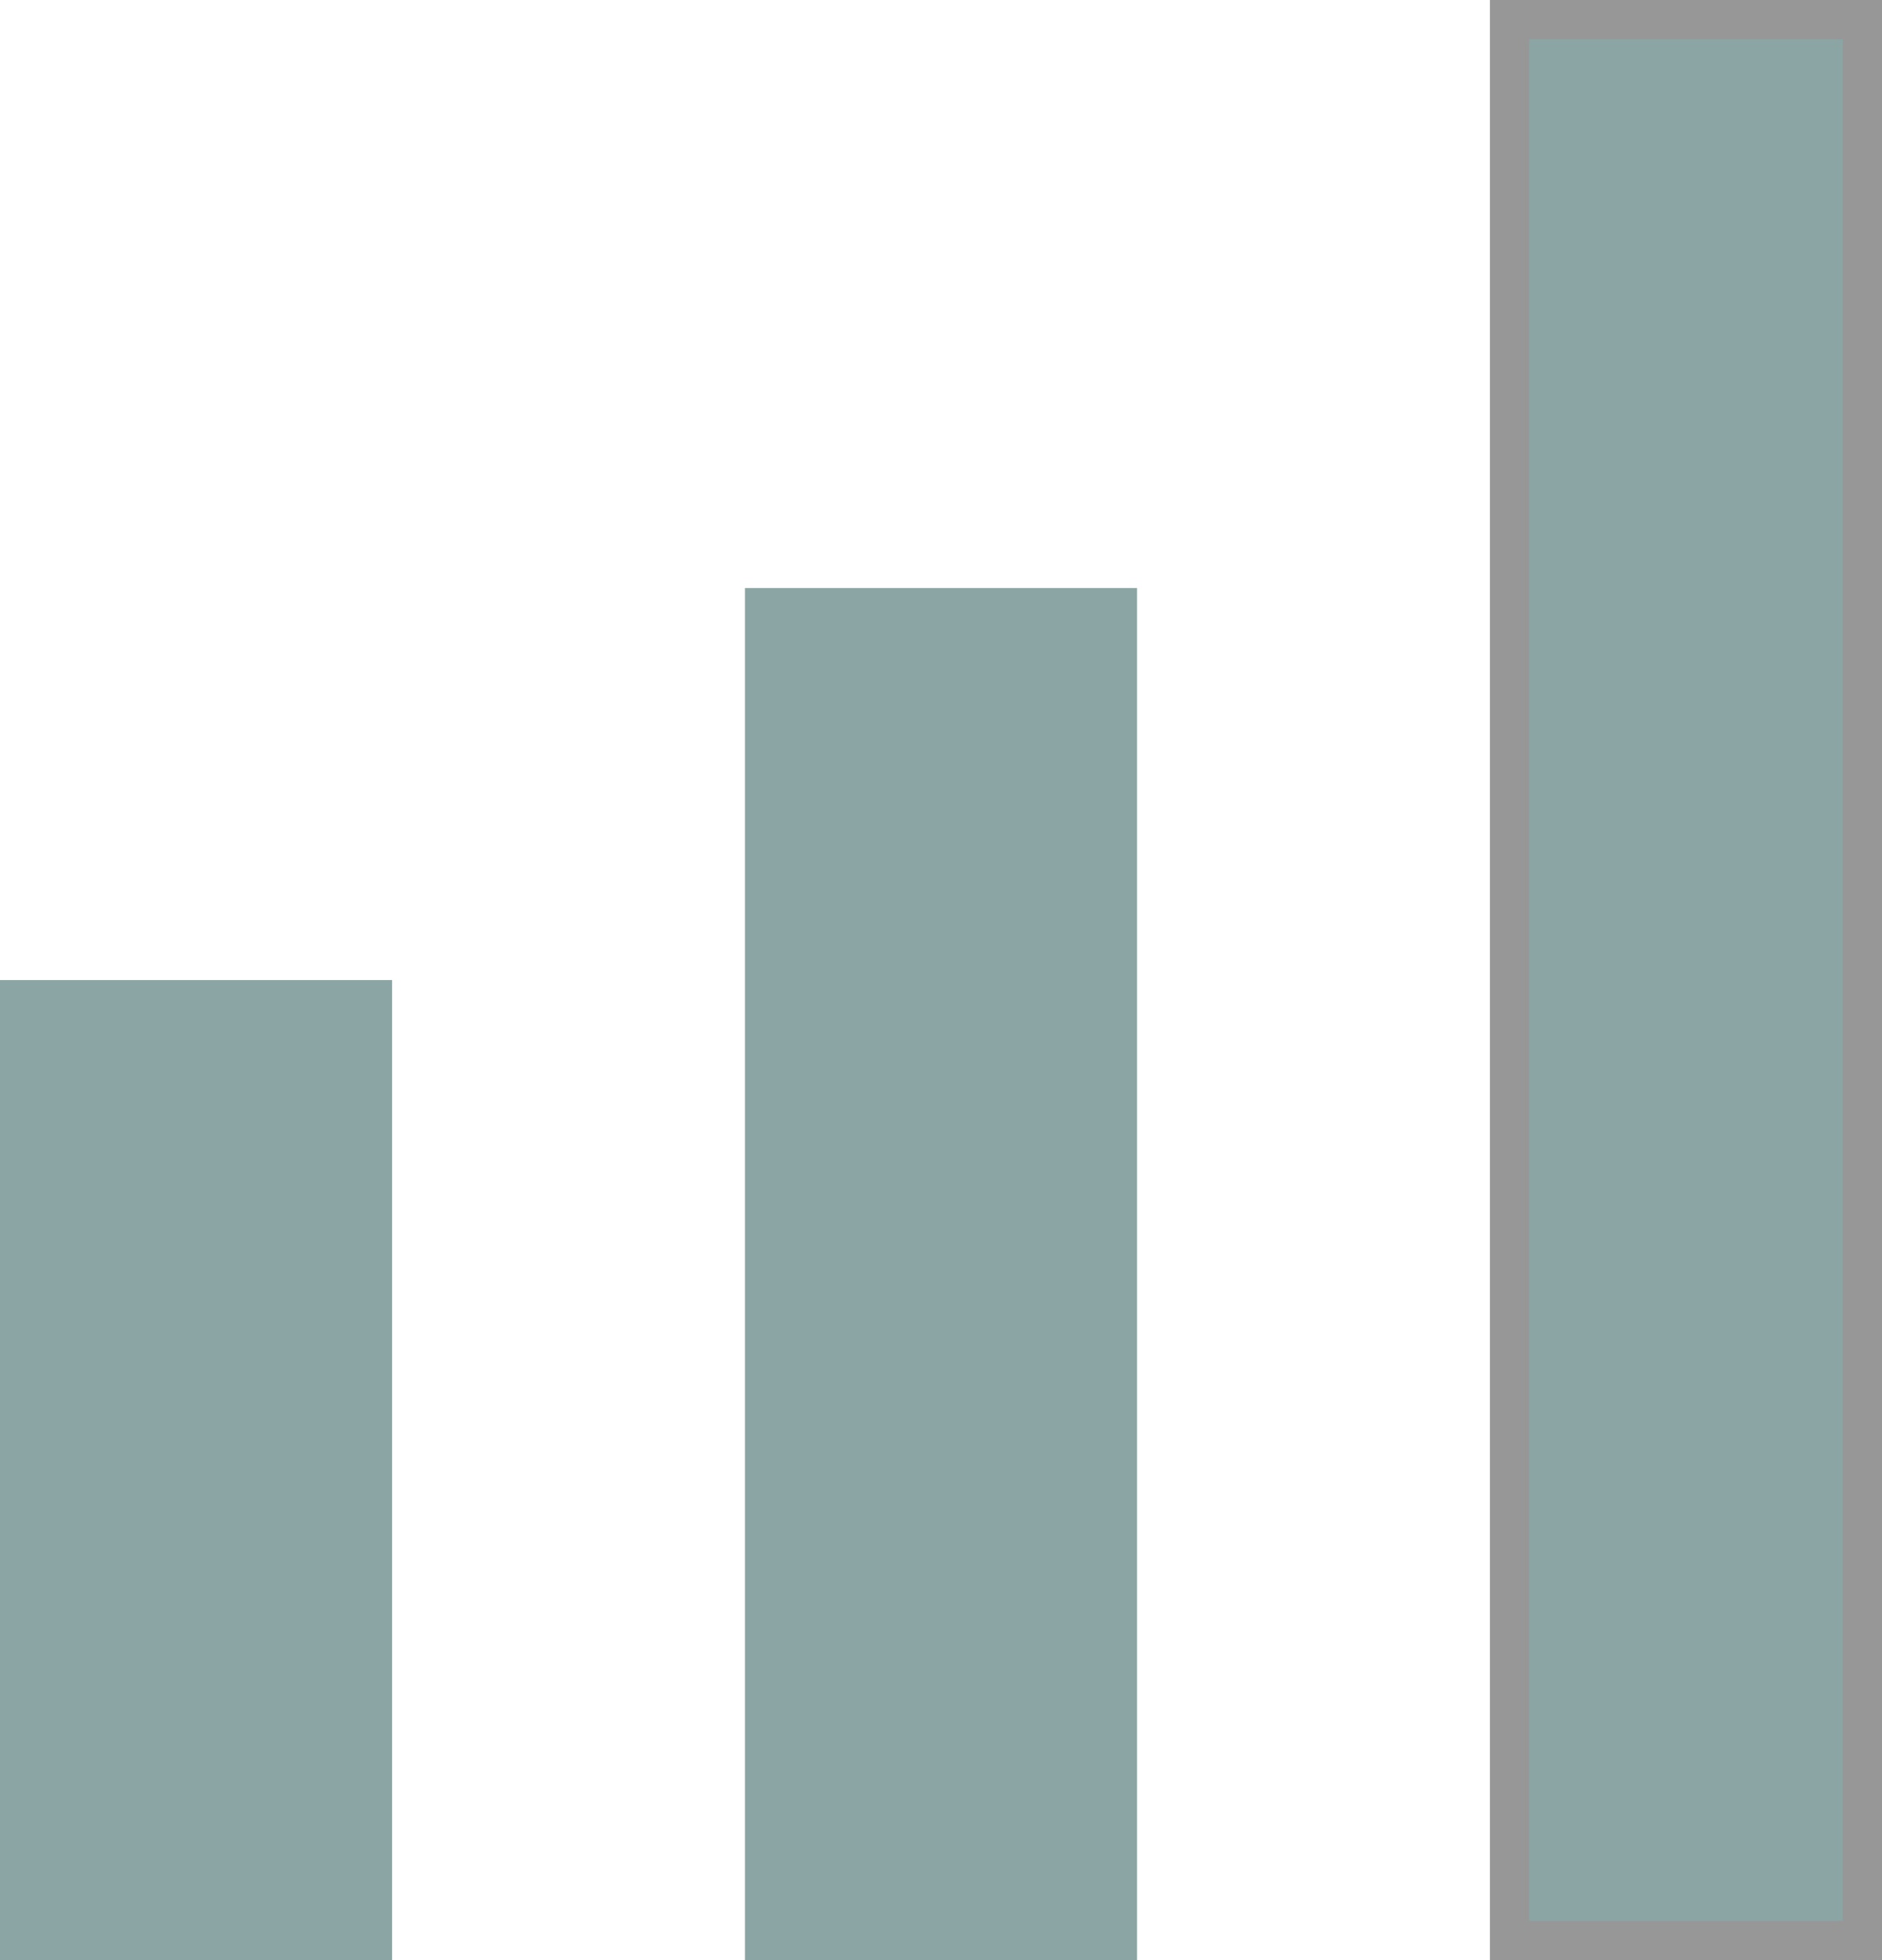 <?xml version="1.0" encoding="UTF-8"?>
<svg width="48px" height="50px" viewBox="0 0 48 50" version="1.1" xmlns="http://www.w3.org/2000/svg" xmlns:xlink="http://www.w3.org/1999/xlink">
    <!-- Generator: Sketch 55.2 (78181) - https://sketchapp.com -->
    <title>Increase_renevenue_Icon</title>
    <desc>Created with Sketch.</desc>
    <g id="Home-Expertise" stroke="none" stroke-width="1" fill="none" fill-rule="evenodd">
        <g id="Home" transform="translate(-1074, -6177)" fill="#8AA5A4">
            <g id="Group" transform="translate(955, 6177)">
                <g id="Increase_renevenue_Icon" transform="translate(119, 0)">
                    <rect id="Rectangle" stroke="#979797" x="38.5" y="0.5" width="9" height="49"></rect>
                    <rect id="Rectangle" x="19" y="15" width="10" height="35"></rect>
                    <rect id="Rectangle" x="0" y="25" width="10" height="25"></rect>
                </g>
            </g>
        </g>
    </g>
</svg>